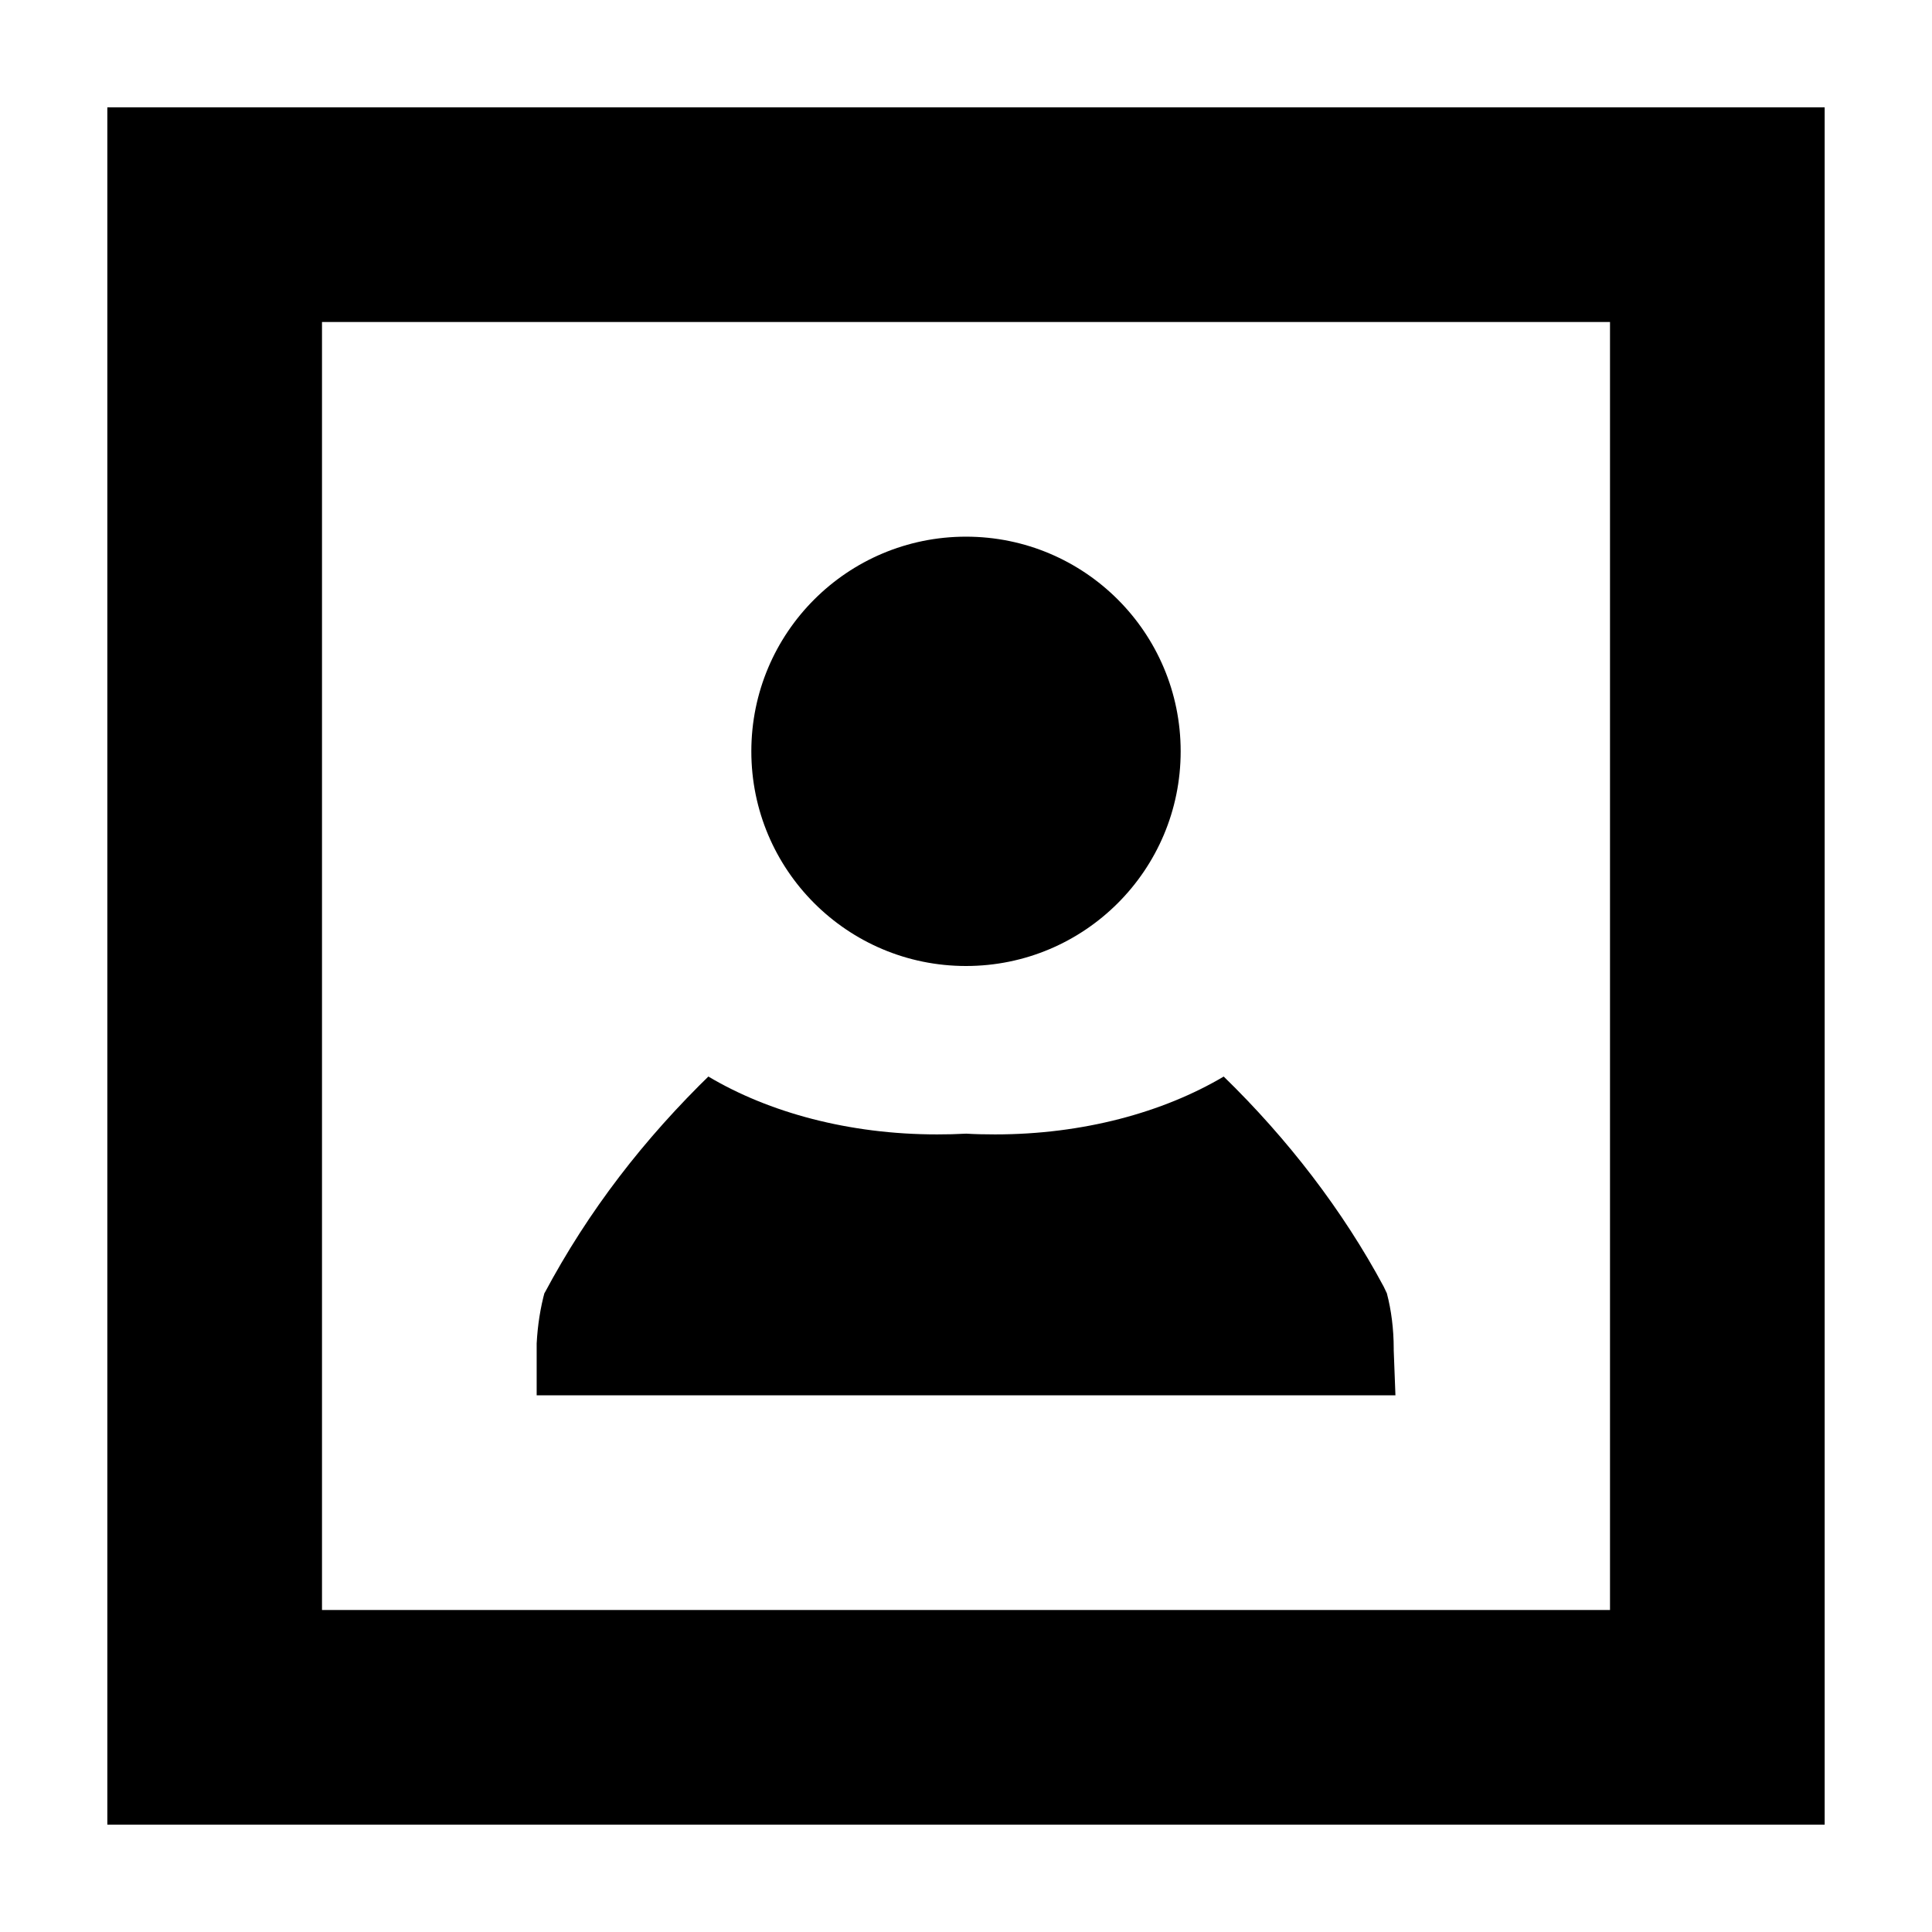 <svg version="1.1" xmlns="http://www.w3.org/2000/svg" width="18" height="18" viewBox="0 0 18 18">
<title>accountbox</title>
<path d="M1 1v16h16v-16h-16zM3 3h12v12h-12v-12zM11 7c0 1.105-0.895 2-2 2s-2-0.895-2-2 0.895-2 2-2c1.105 0 2 0.895 2 2zM5 13v-0.483c0.009-0.17 0.034-0.331 0.077-0.488l-0.005 0.021c0.411-0.771 0.927-1.438 1.558-2.050l-0.030 0.030c0.563 0.335 1.31 0.539 2.13 0.539 0.092 0 0.182-0.002 0.272-0.007 0.081 0.005 0.174 0.007 0.269 0.007 0.818 0 1.564-0.204 2.13-0.539 0.597 0.581 1.111 1.249 1.491 1.958l0.029 0.061c0.041 0.155 0.064 0.333 0.064 0.515v0.016l0.016 0.42h-8zM11.4 10.030v0zM9.001 10.562h-0.001l0.012-0.001-0.011 0.001z"></path>
</svg>
